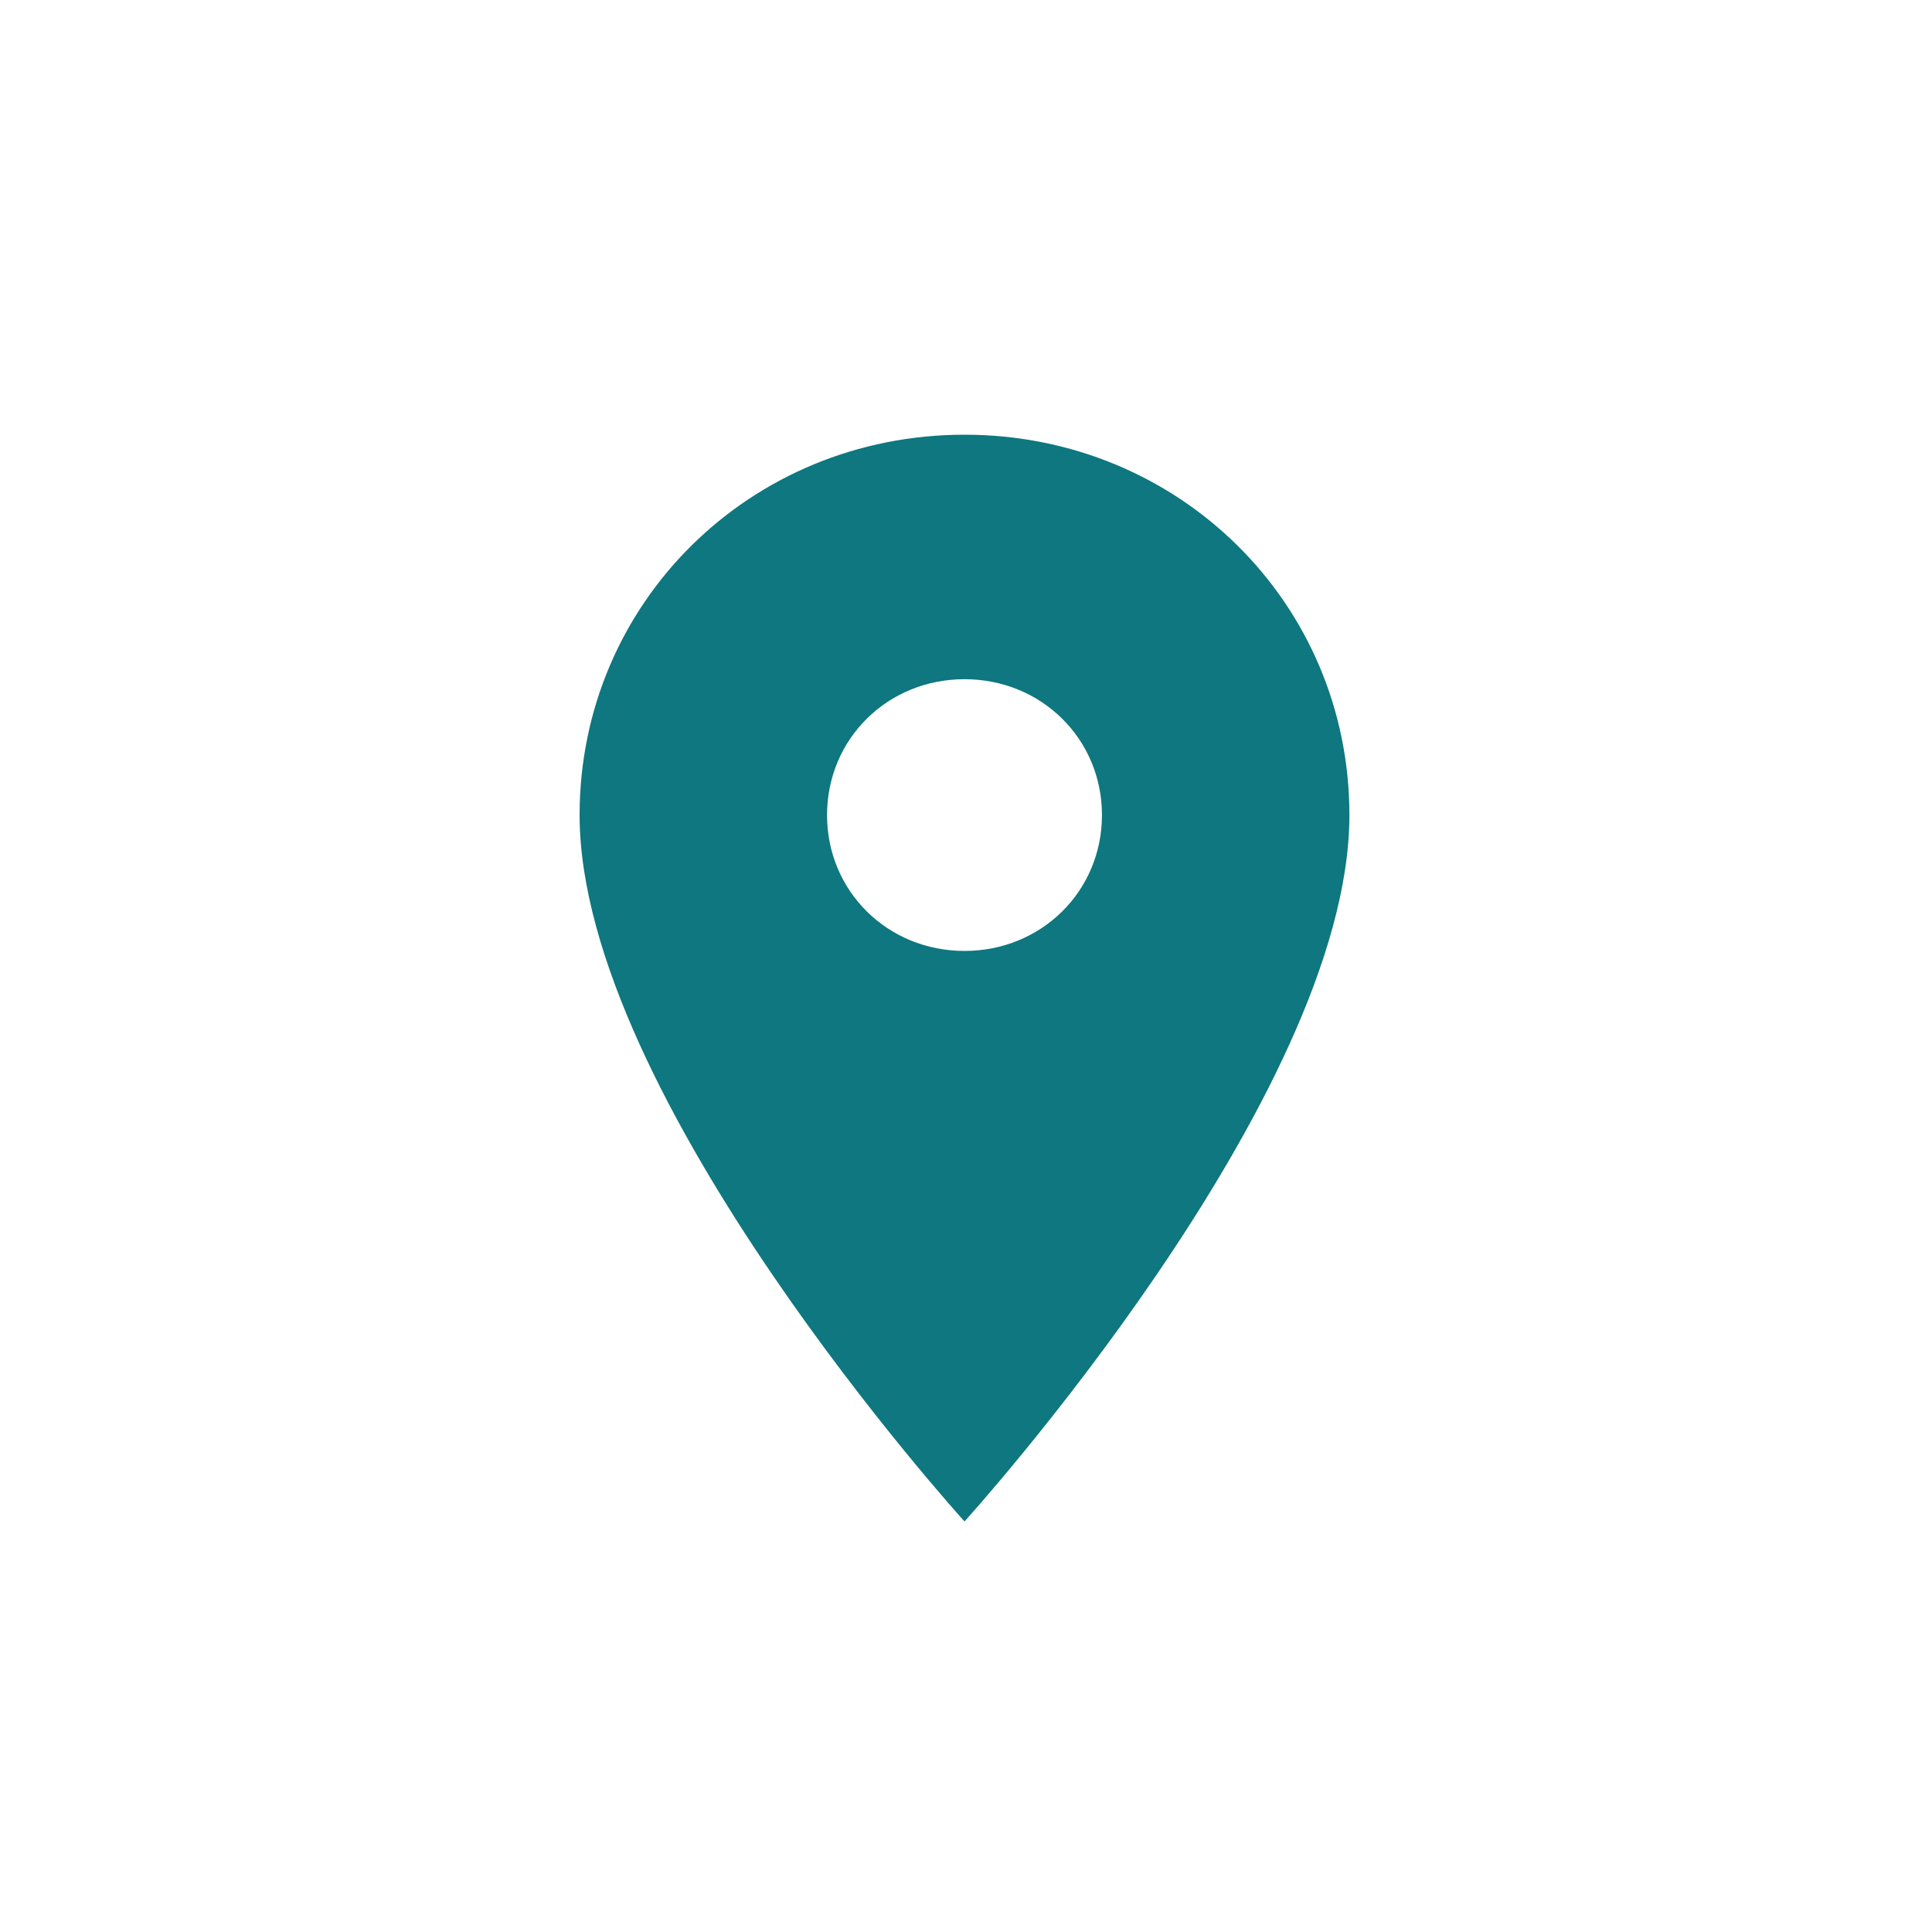 <?xml version="1.0" encoding="UTF-8" standalone="no"?>
<svg width="40px" height="40px" viewBox="0 0 40 40" version="1.1" xmlns="http://www.w3.org/2000/svg" xmlns:xlink="http://www.w3.org/1999/xlink" xmlns:sketch="http://www.bohemiancoding.com/sketch/ns">
    <!-- Generator: Sketch 3.3.2 (12043) - http://www.bohemiancoding.com/sketch -->
    <title>location</title>
    <desc>Created with Sketch.</desc>
    <defs></defs>
    <g id="Style" stroke="none" stroke-width="1" fill="none" fill-rule="evenodd" sketch:type="MSPage">
        <g id="location" sketch:type="MSArtboardGroup">
            <g id="Icon-/-location-ok" sketch:type="MSLayerGroup">
                <path d="M19.969,9 C15.529,9 12,12.488 12,16.875 C12,22.725 19.969,31.5 19.969,31.5 C19.969,31.5 27.938,22.725 27.938,16.875 C27.938,12.488 24.408,9 19.969,9 L19.969,9 Z M19.969,19.688 C18.375,19.688 17.123,18.45 17.123,16.875 C17.123,15.3 18.375,14.062 19.969,14.062 C21.562,14.062 22.815,15.3 22.815,16.875 C22.815,18.45 21.562,19.688 19.969,19.688 L19.969,19.688 Z" id="Shape" fill="#0E777F" sketch:type="MSShapeGroup"></path>
                <rect id="Rectangle-121" sketch:type="MSShapeGroup" x="0" y="0" width="40" height="40"></rect>
            </g>
        </g>
    </g>
</svg>